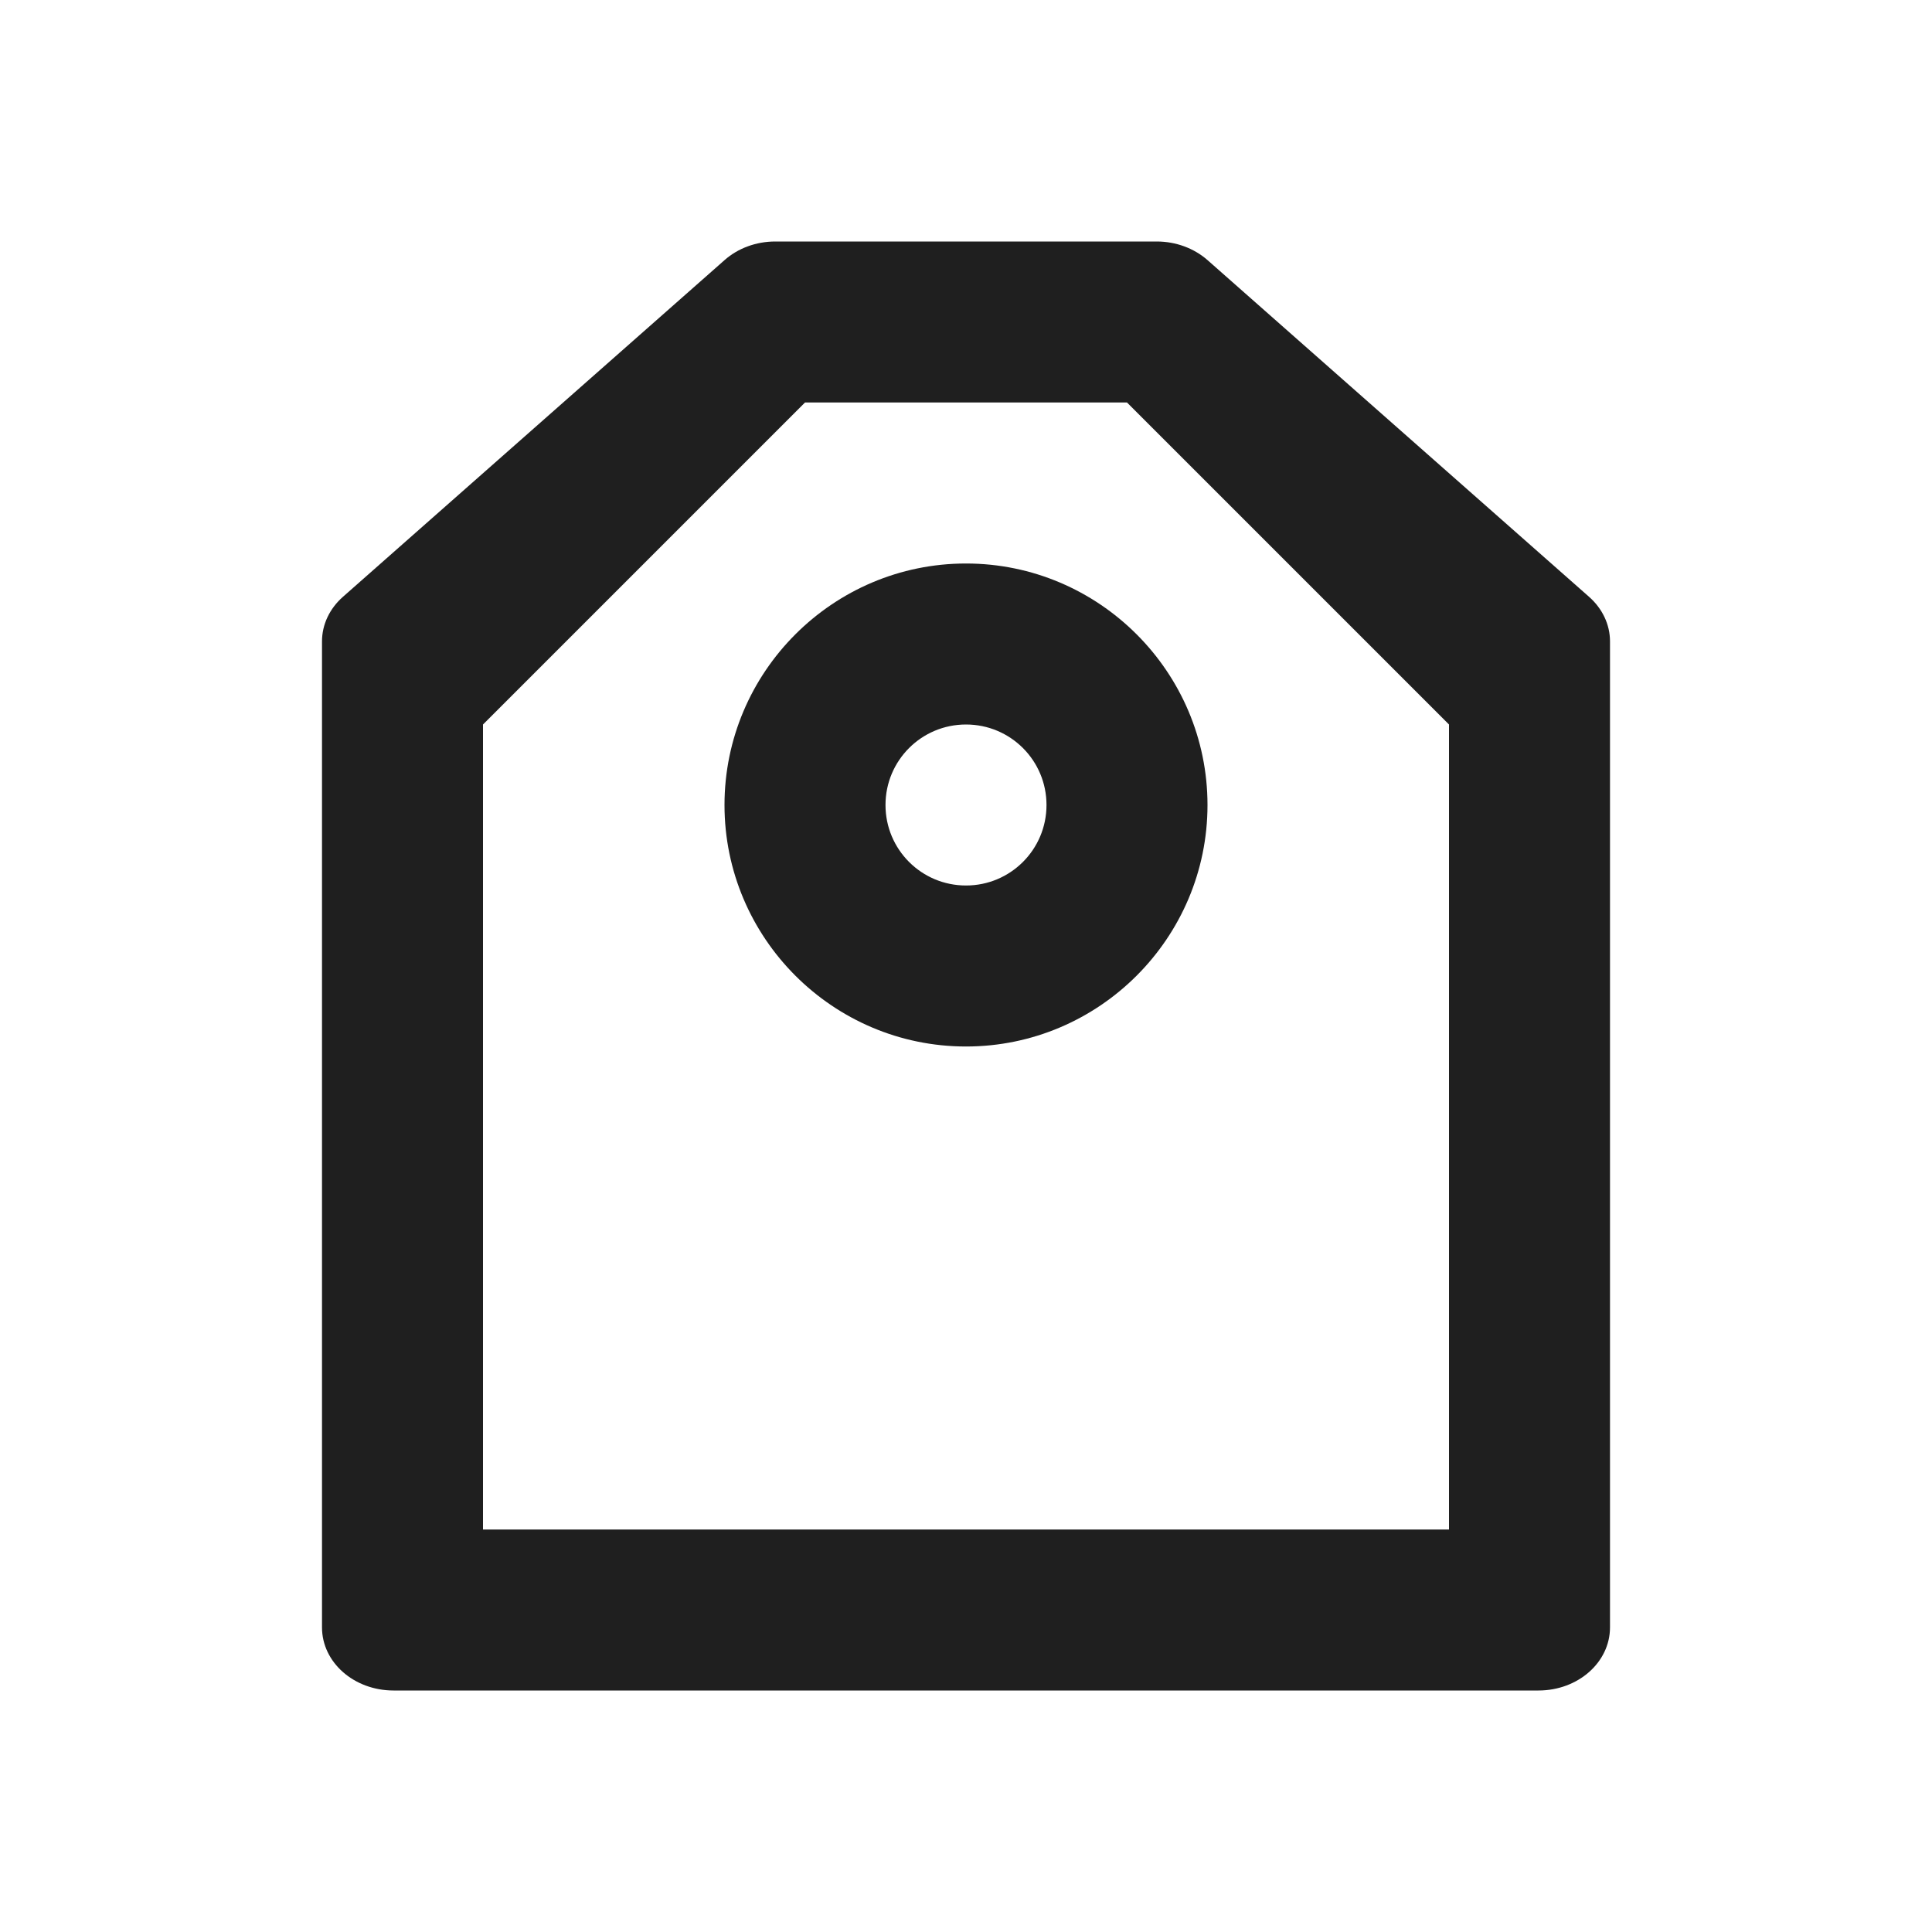 <svg width="24" height="24" viewBox="0 0 24 24" fill="none" xmlns="http://www.w3.org/2000/svg">
<path d="M14.999 3.23C14.832 3.084 14.607 3 14.37 3H9.63C9.393 3 9.167 3.084 9.002 3.23L4.261 7.413C4.095 7.559 4 7.758 4 7.967V20.216C4 20.65 4.397 21 4.889 21H19.111C19.603 21 20 20.65 20 20.216V7.967C20 7.758 19.905 7.559 19.739 7.413L14.999 3.23ZM18 19H6V9L10 5H14L18 9V19Z" fill="#1F1F1F"/>
<path d="M12 7C10.347 7 9 8.347 9 10C9 11.653 10.347 13 12 13C13.653 13 15 11.653 15 10C15 8.347 13.653 7 12 7ZM12 11C11.447 11 11 10.553 11 10C11 9.447 11.447 9 12 9C12.553 9 13 9.447 13 10C13 10.553 12.553 11 12 11Z" fill="#1F1F1F"/>
</svg>
